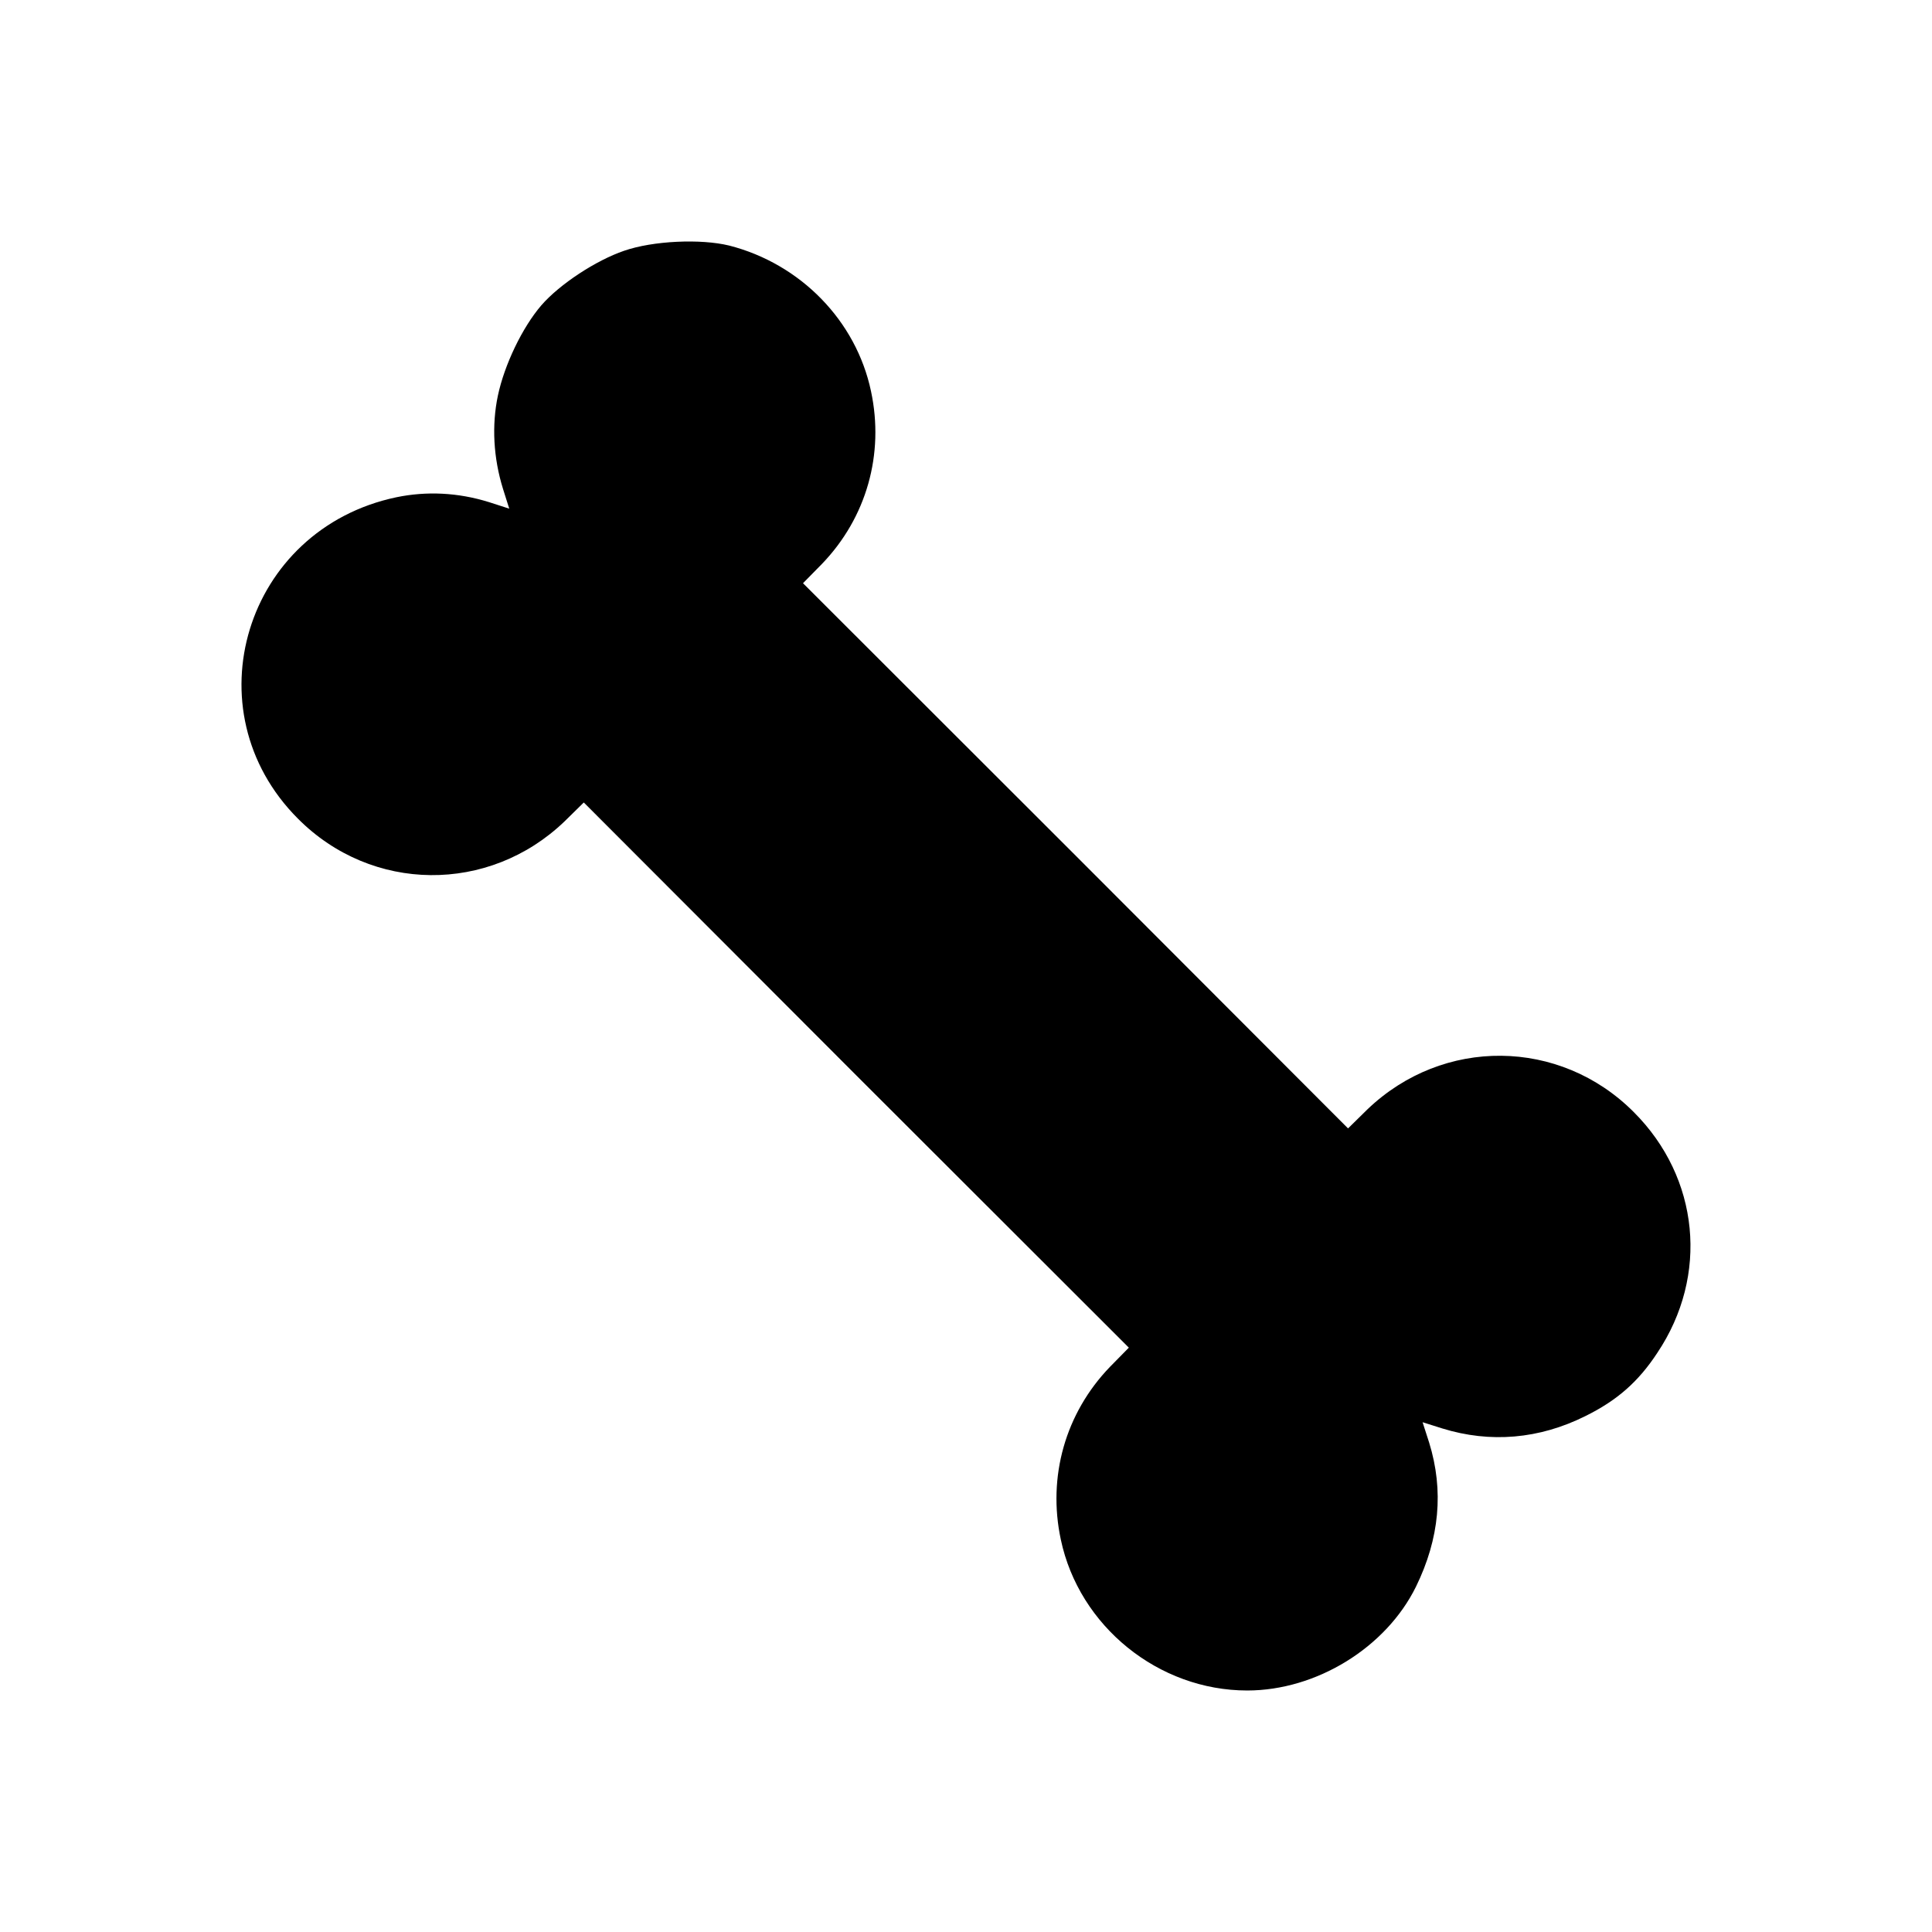 <?xml version="1.0" encoding="UTF-8" standalone="no"?>
<svg xmlns="http://www.w3.org/2000/svg" version="1.1" width="256" height="256">
  <path d="m 96.615,32.536 c 9.469,2.424 16.831,9.973 18.798,19.307 1.783,8.327 -0.594,16.745 -6.495,22.875 l -2.516,2.561 36.133,36.099 36.088,36.142 2.561,-2.516 c 10.017,-9.608 25.522,-9.471 35.312,0.366 8.689,8.693 9.97,21.638 3.109,31.887 -2.516,3.843 -5.351,6.314 -9.514,8.372 -6.128,3.065 -12.625,3.614 -18.983,1.646 l -2.608,-0.823 0.87,2.7 c 1.967,6.359 1.371,12.718 -1.738,19.077 -3.979,8.097 -13.219,13.77 -22.366,13.77 -11.755,0 -22.276,-8.509 -24.7,-19.992 -1.783,-8.327 0.594,-16.745 6.495,-22.875 l 2.516,-2.561 -36.133,-36.097 -36.088,-36.142 -2.561,2.516 c -10.017,9.608 -25.522,9.471 -35.31,-0.366 -14.363,-14.366 -6.998,-38.384 13.036,-42.593 3.979,-0.823 8.142,-0.641 12.259,0.641 l 2.698,0.87 -0.823,-2.608 c -1.281,-4.117 -1.511,-8.419 -0.686,-12.352 0.868,-4.117 3.246,-9.058 5.764,-11.987 2.424,-2.791 7.227,-5.948 10.977,-7.229 3.84,-1.329 10.151,-1.603 13.902,-0.688 z"/>
</svg>
